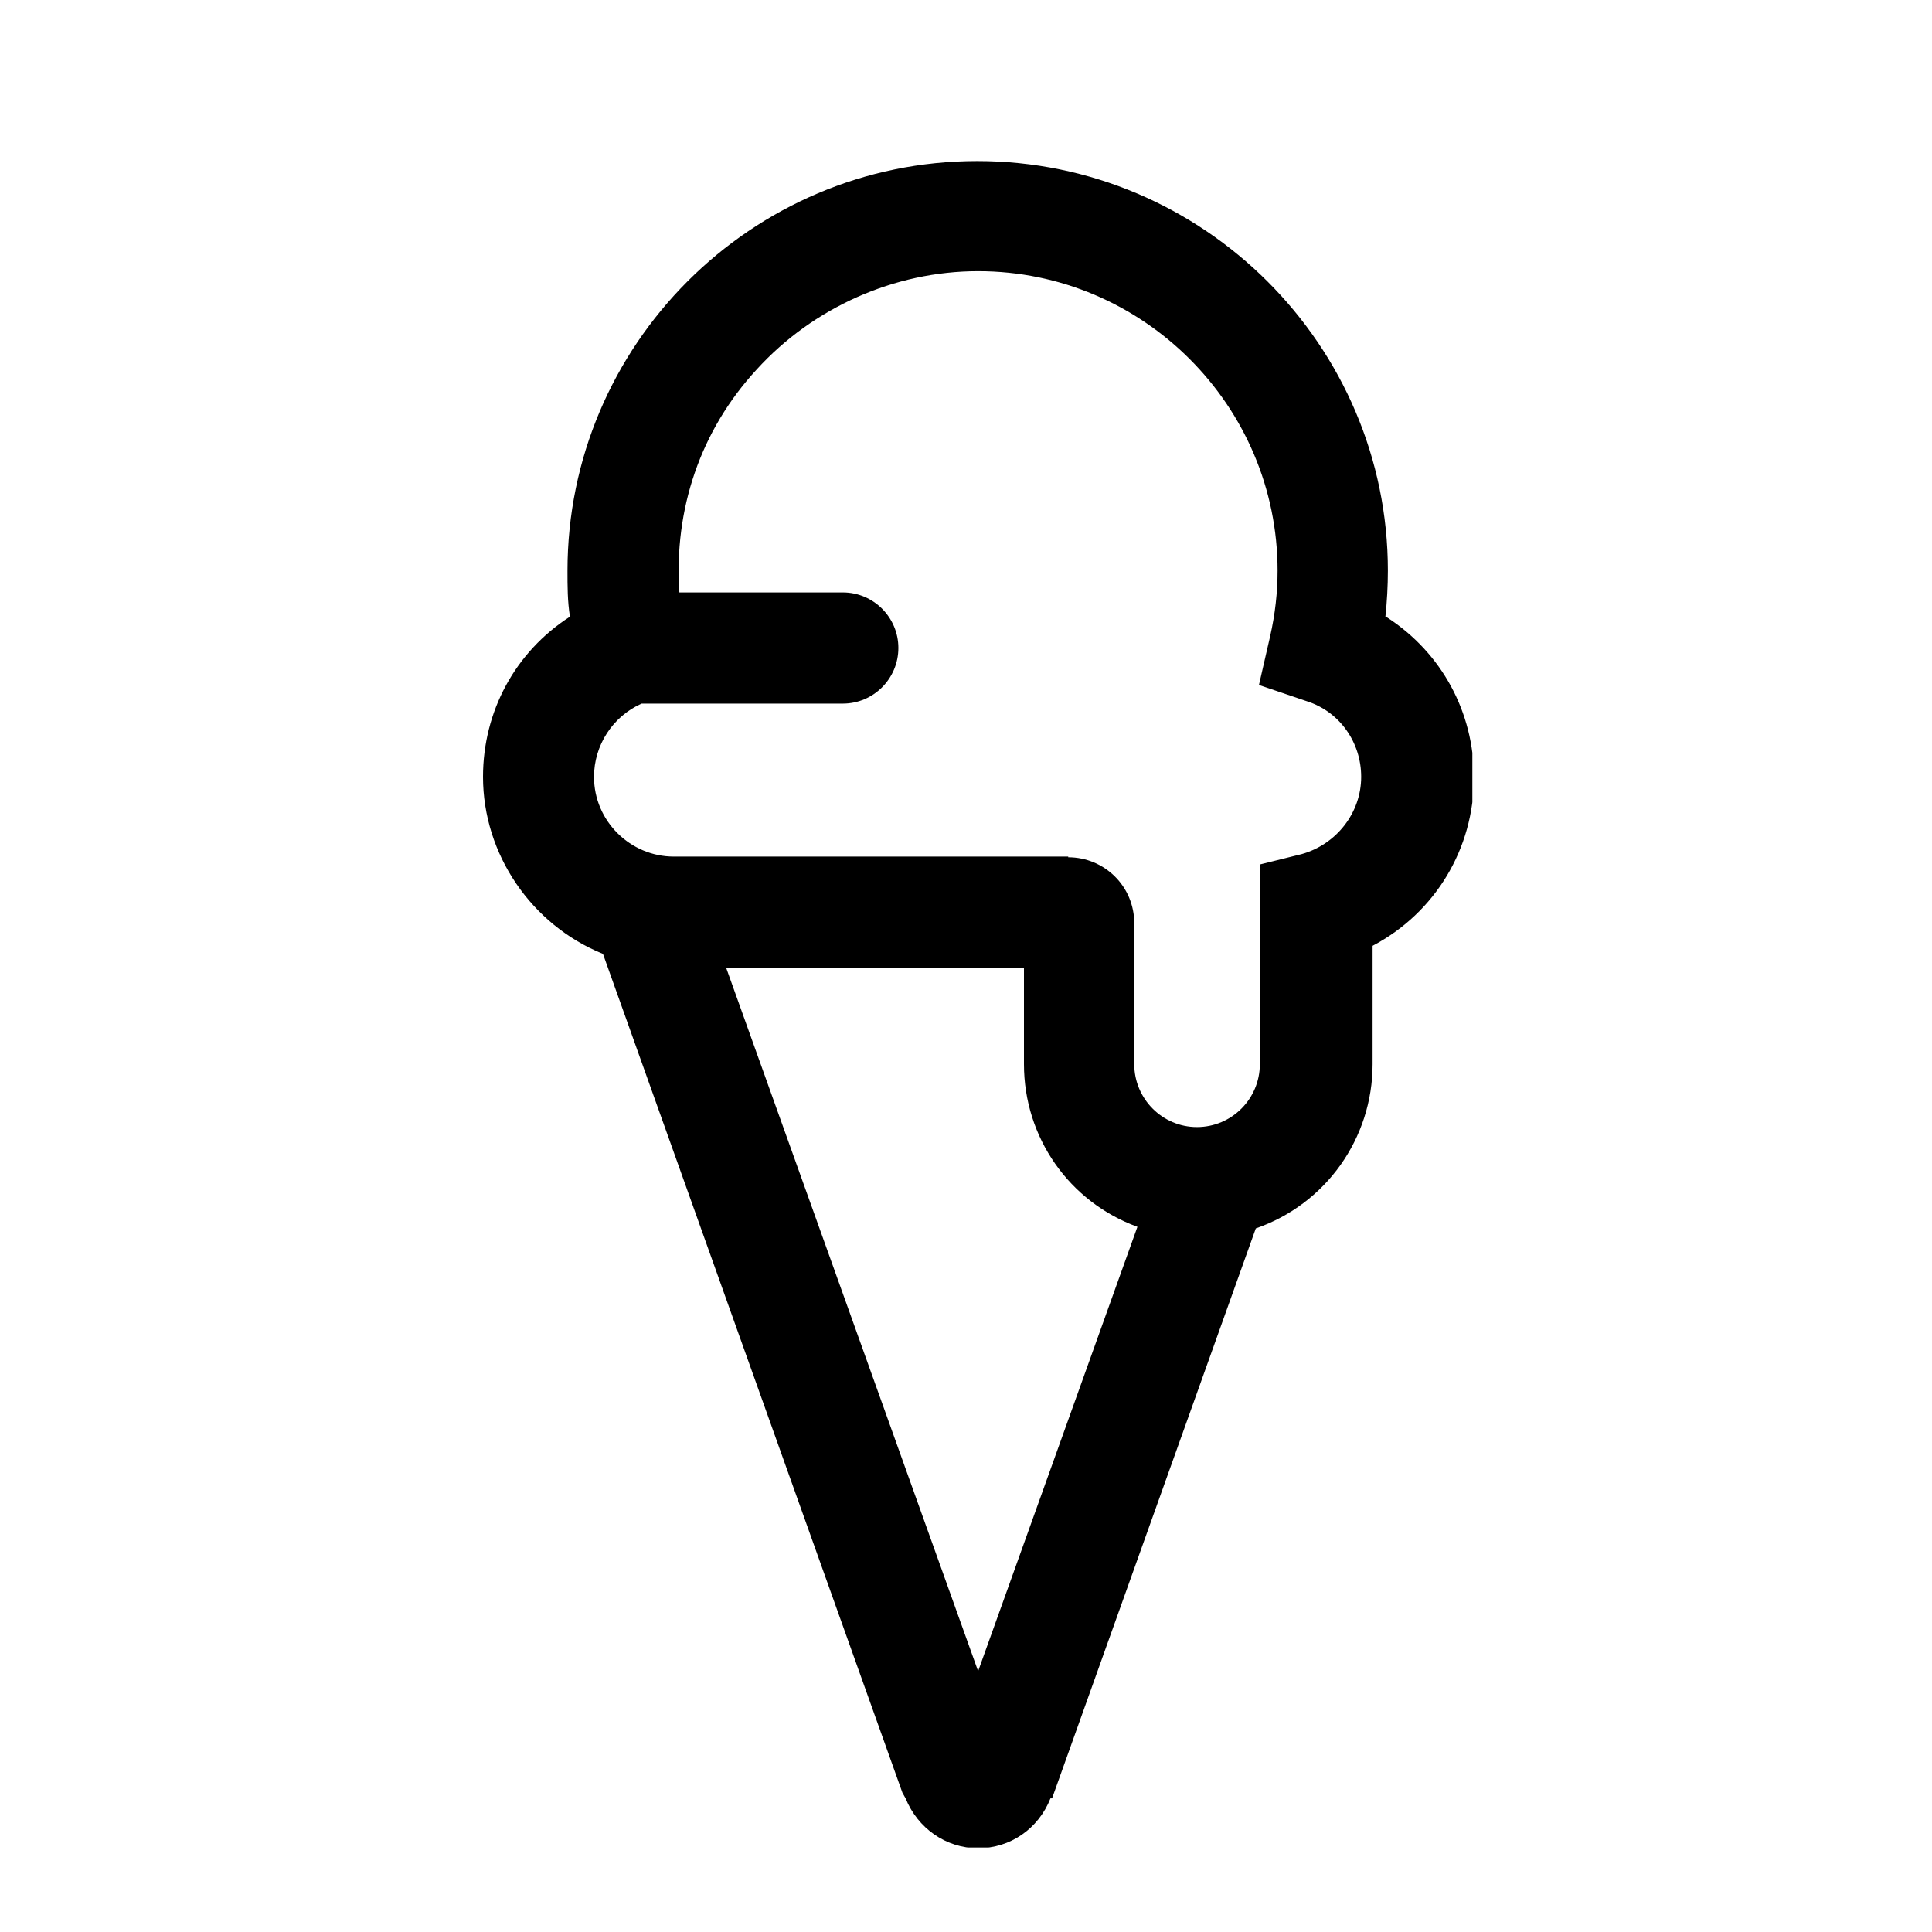 <svg viewBox="0 0 11 11" fill="inherit" xmlns="http://www.w3.org/2000/svg">
    <g clip-path="url(#clip0_2000_46685)">
        <path
            d="M7.888 3.511C7.897 3.424 7.902 3.337 7.902 3.249C7.902 1.966 6.852 0.917 5.564 0.917C4.276 0.917 3.231 1.966 3.231 3.249C3.231 3.337 3.231 3.424 3.245 3.511C2.933 3.712 2.75 4.051 2.75 4.423C2.75 4.863 3.025 5.266 3.433 5.431L5.138 10.207L5.156 10.239C5.225 10.409 5.385 10.523 5.569 10.523C5.752 10.523 5.912 10.413 5.981 10.239H5.99L7.15 6.994C7.549 6.856 7.815 6.481 7.815 6.059V5.385C8.172 5.197 8.392 4.831 8.392 4.427C8.392 4.056 8.209 3.717 7.897 3.515L7.888 3.511ZM5.83 5.509V6.059C5.83 6.476 6.087 6.843 6.476 6.985L5.569 9.515L4.134 5.509H5.83ZM6.082 4.877H3.836C3.589 4.877 3.382 4.675 3.382 4.423C3.382 4.244 3.488 4.079 3.653 4.006H4.799C4.973 4.006 5.115 3.864 5.115 3.689C5.115 3.515 4.973 3.373 4.799 3.373H3.868C3.836 2.901 3.987 2.452 4.308 2.104C4.629 1.751 5.092 1.544 5.569 1.544C6.508 1.544 7.274 2.31 7.274 3.249C7.274 3.373 7.26 3.497 7.232 3.621L7.168 3.9L7.439 3.992C7.627 4.051 7.75 4.226 7.75 4.423C7.75 4.629 7.608 4.808 7.411 4.863L7.173 4.922V6.059C7.173 6.256 7.013 6.417 6.815 6.417C6.618 6.417 6.458 6.256 6.458 6.059V5.257C6.458 5.046 6.288 4.881 6.082 4.881V4.877Z"
            fill="inherit" />
    </g>
    <defs>
        <clipPath id="clip0_2000_46685">
            <rect width="5.633" height="9.602" fill="inherit"
                transform="translate(2.75 0.917)" />
        </clipPath>
    </defs>
</svg>